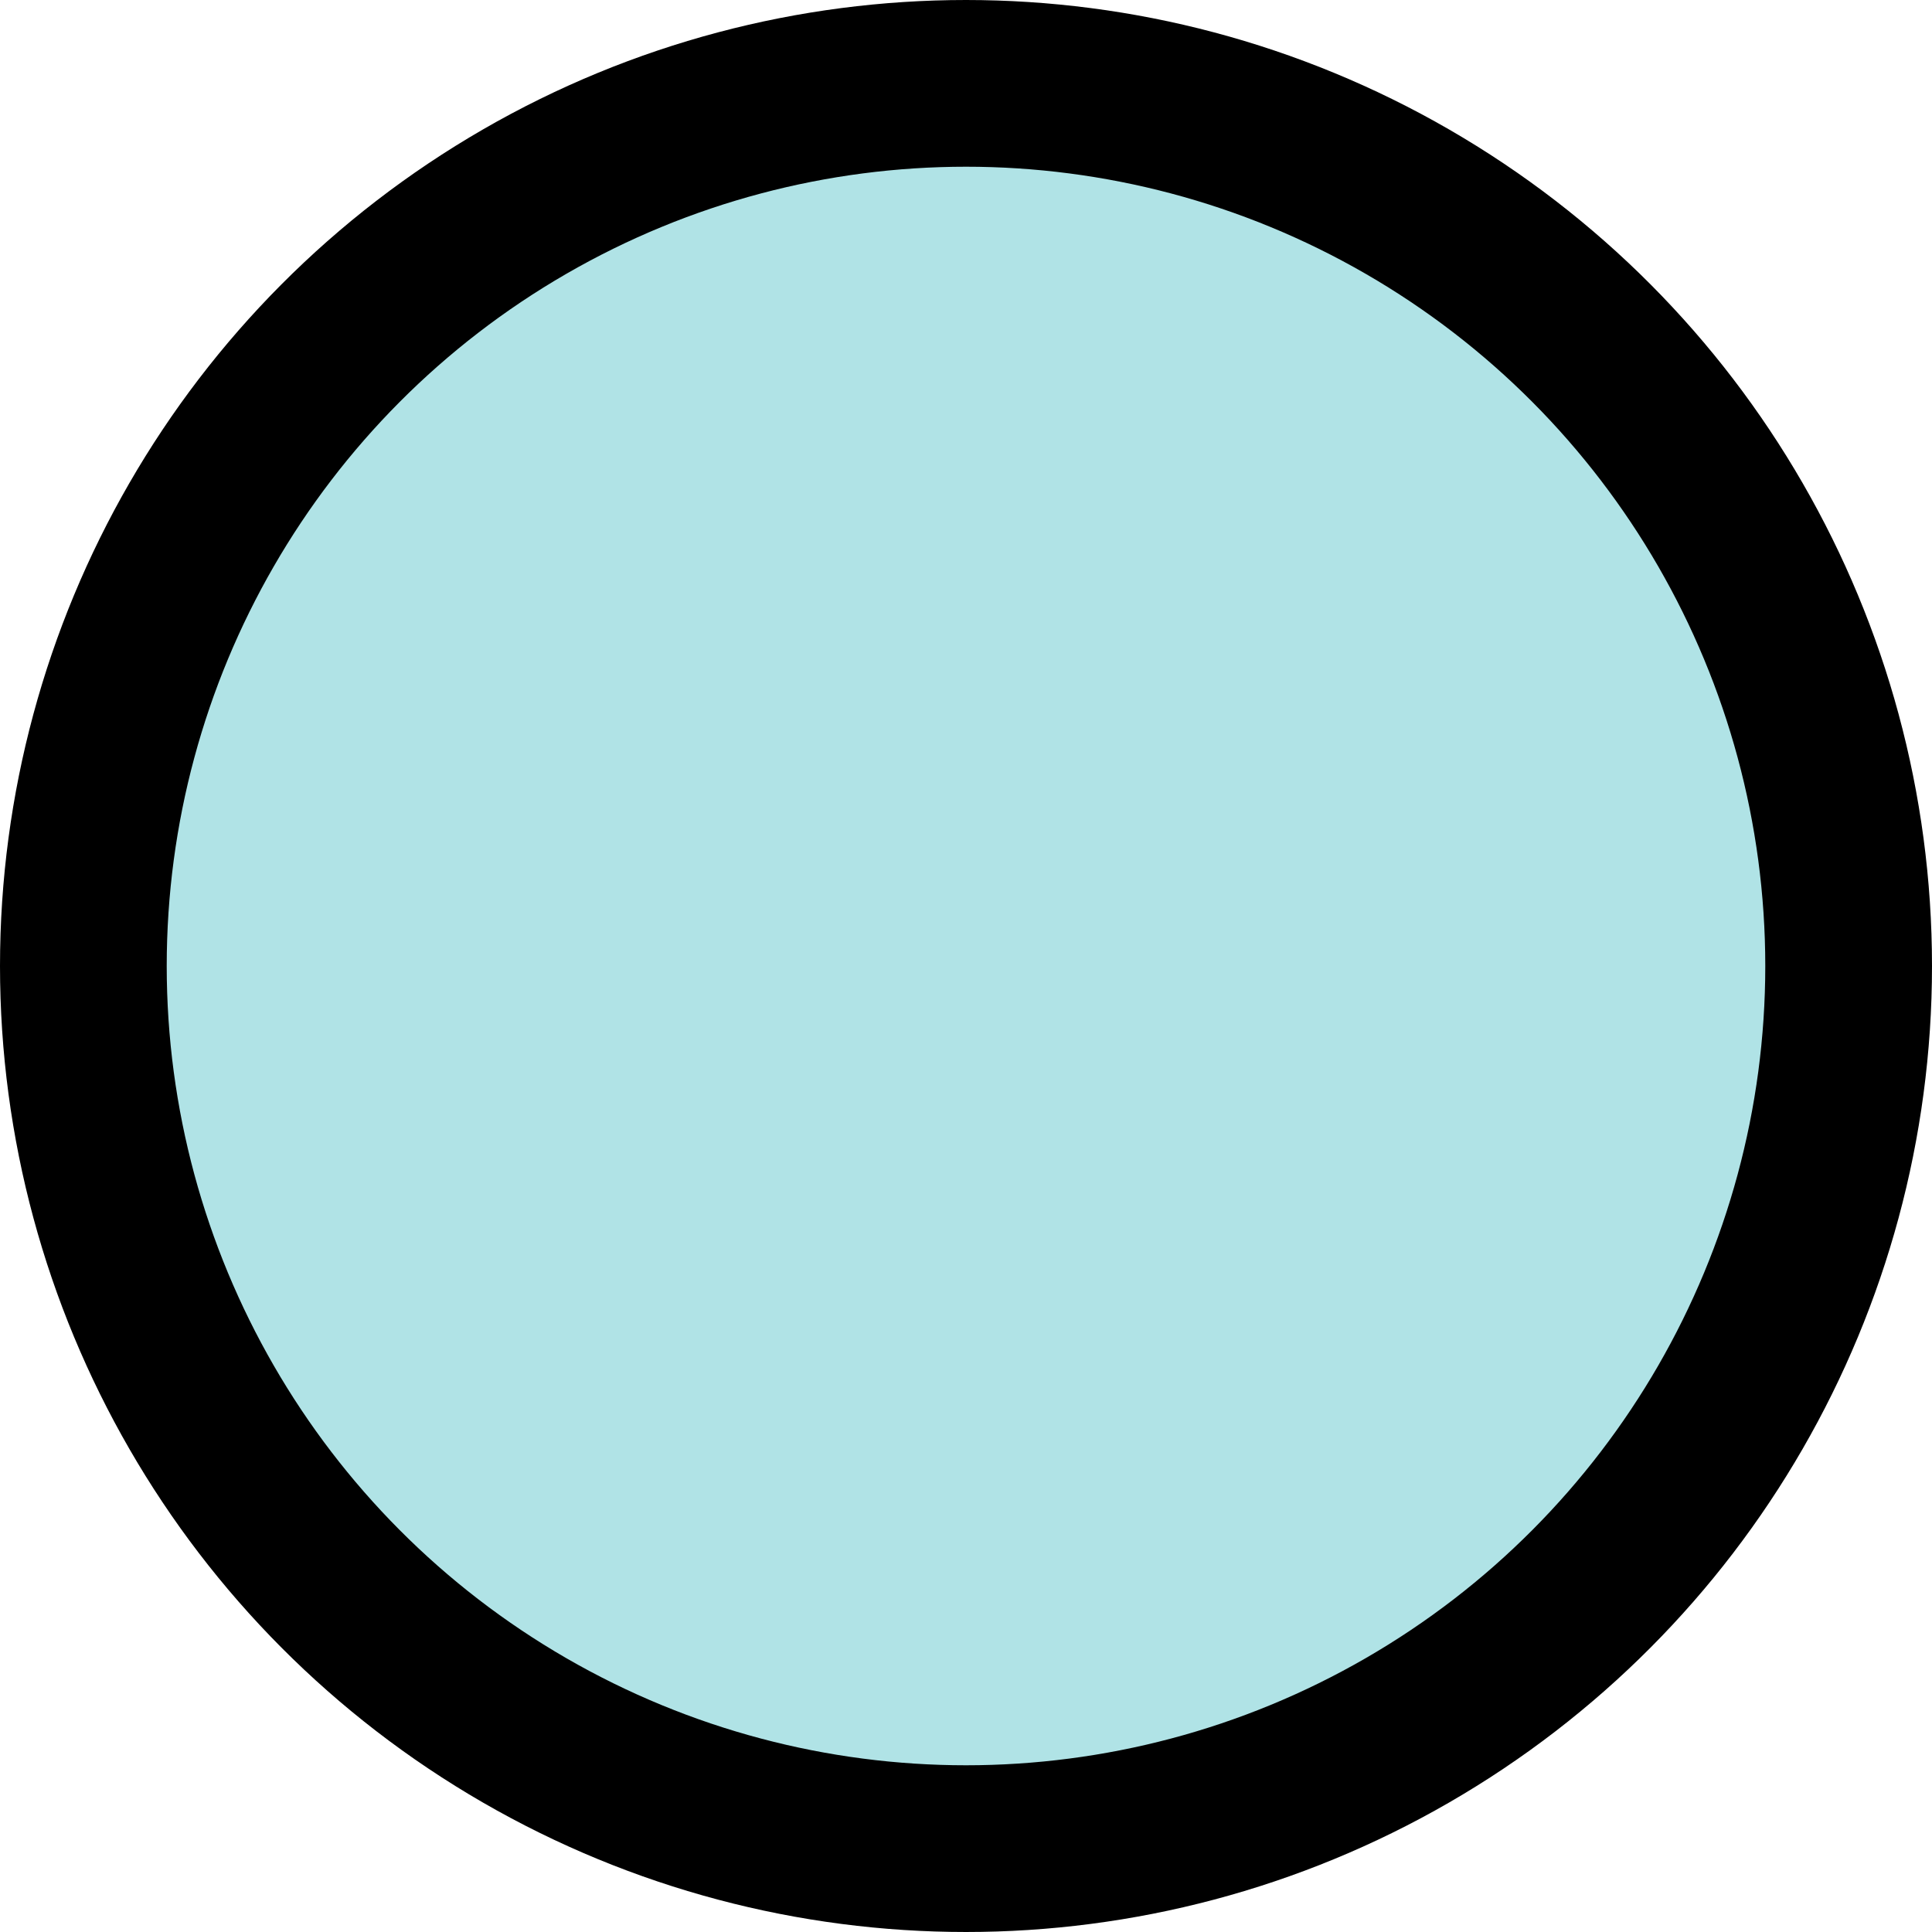 <?xml version="1.0" encoding="UTF-8"?>
<!DOCTYPE svg PUBLIC "-//W3C//DTD SVG 1.1//EN" "http://www.w3.org/Graphics/SVG/1.1/DTD/svg11.dtd">
<svg xmlns="http://www.w3.org/2000/svg" xmlns:xlink="http://www.w3.org/1999/xlink" version="1.1" width="197px" height="197px" viewBox="-0.5 -0.5 197 197"><defs/><g><ellipse cx="98" cy="98" rx="90" ry="90" fill="#b0e3e6" stroke="#000000" stroke-width="17" pointer-events="all"/></g></svg>